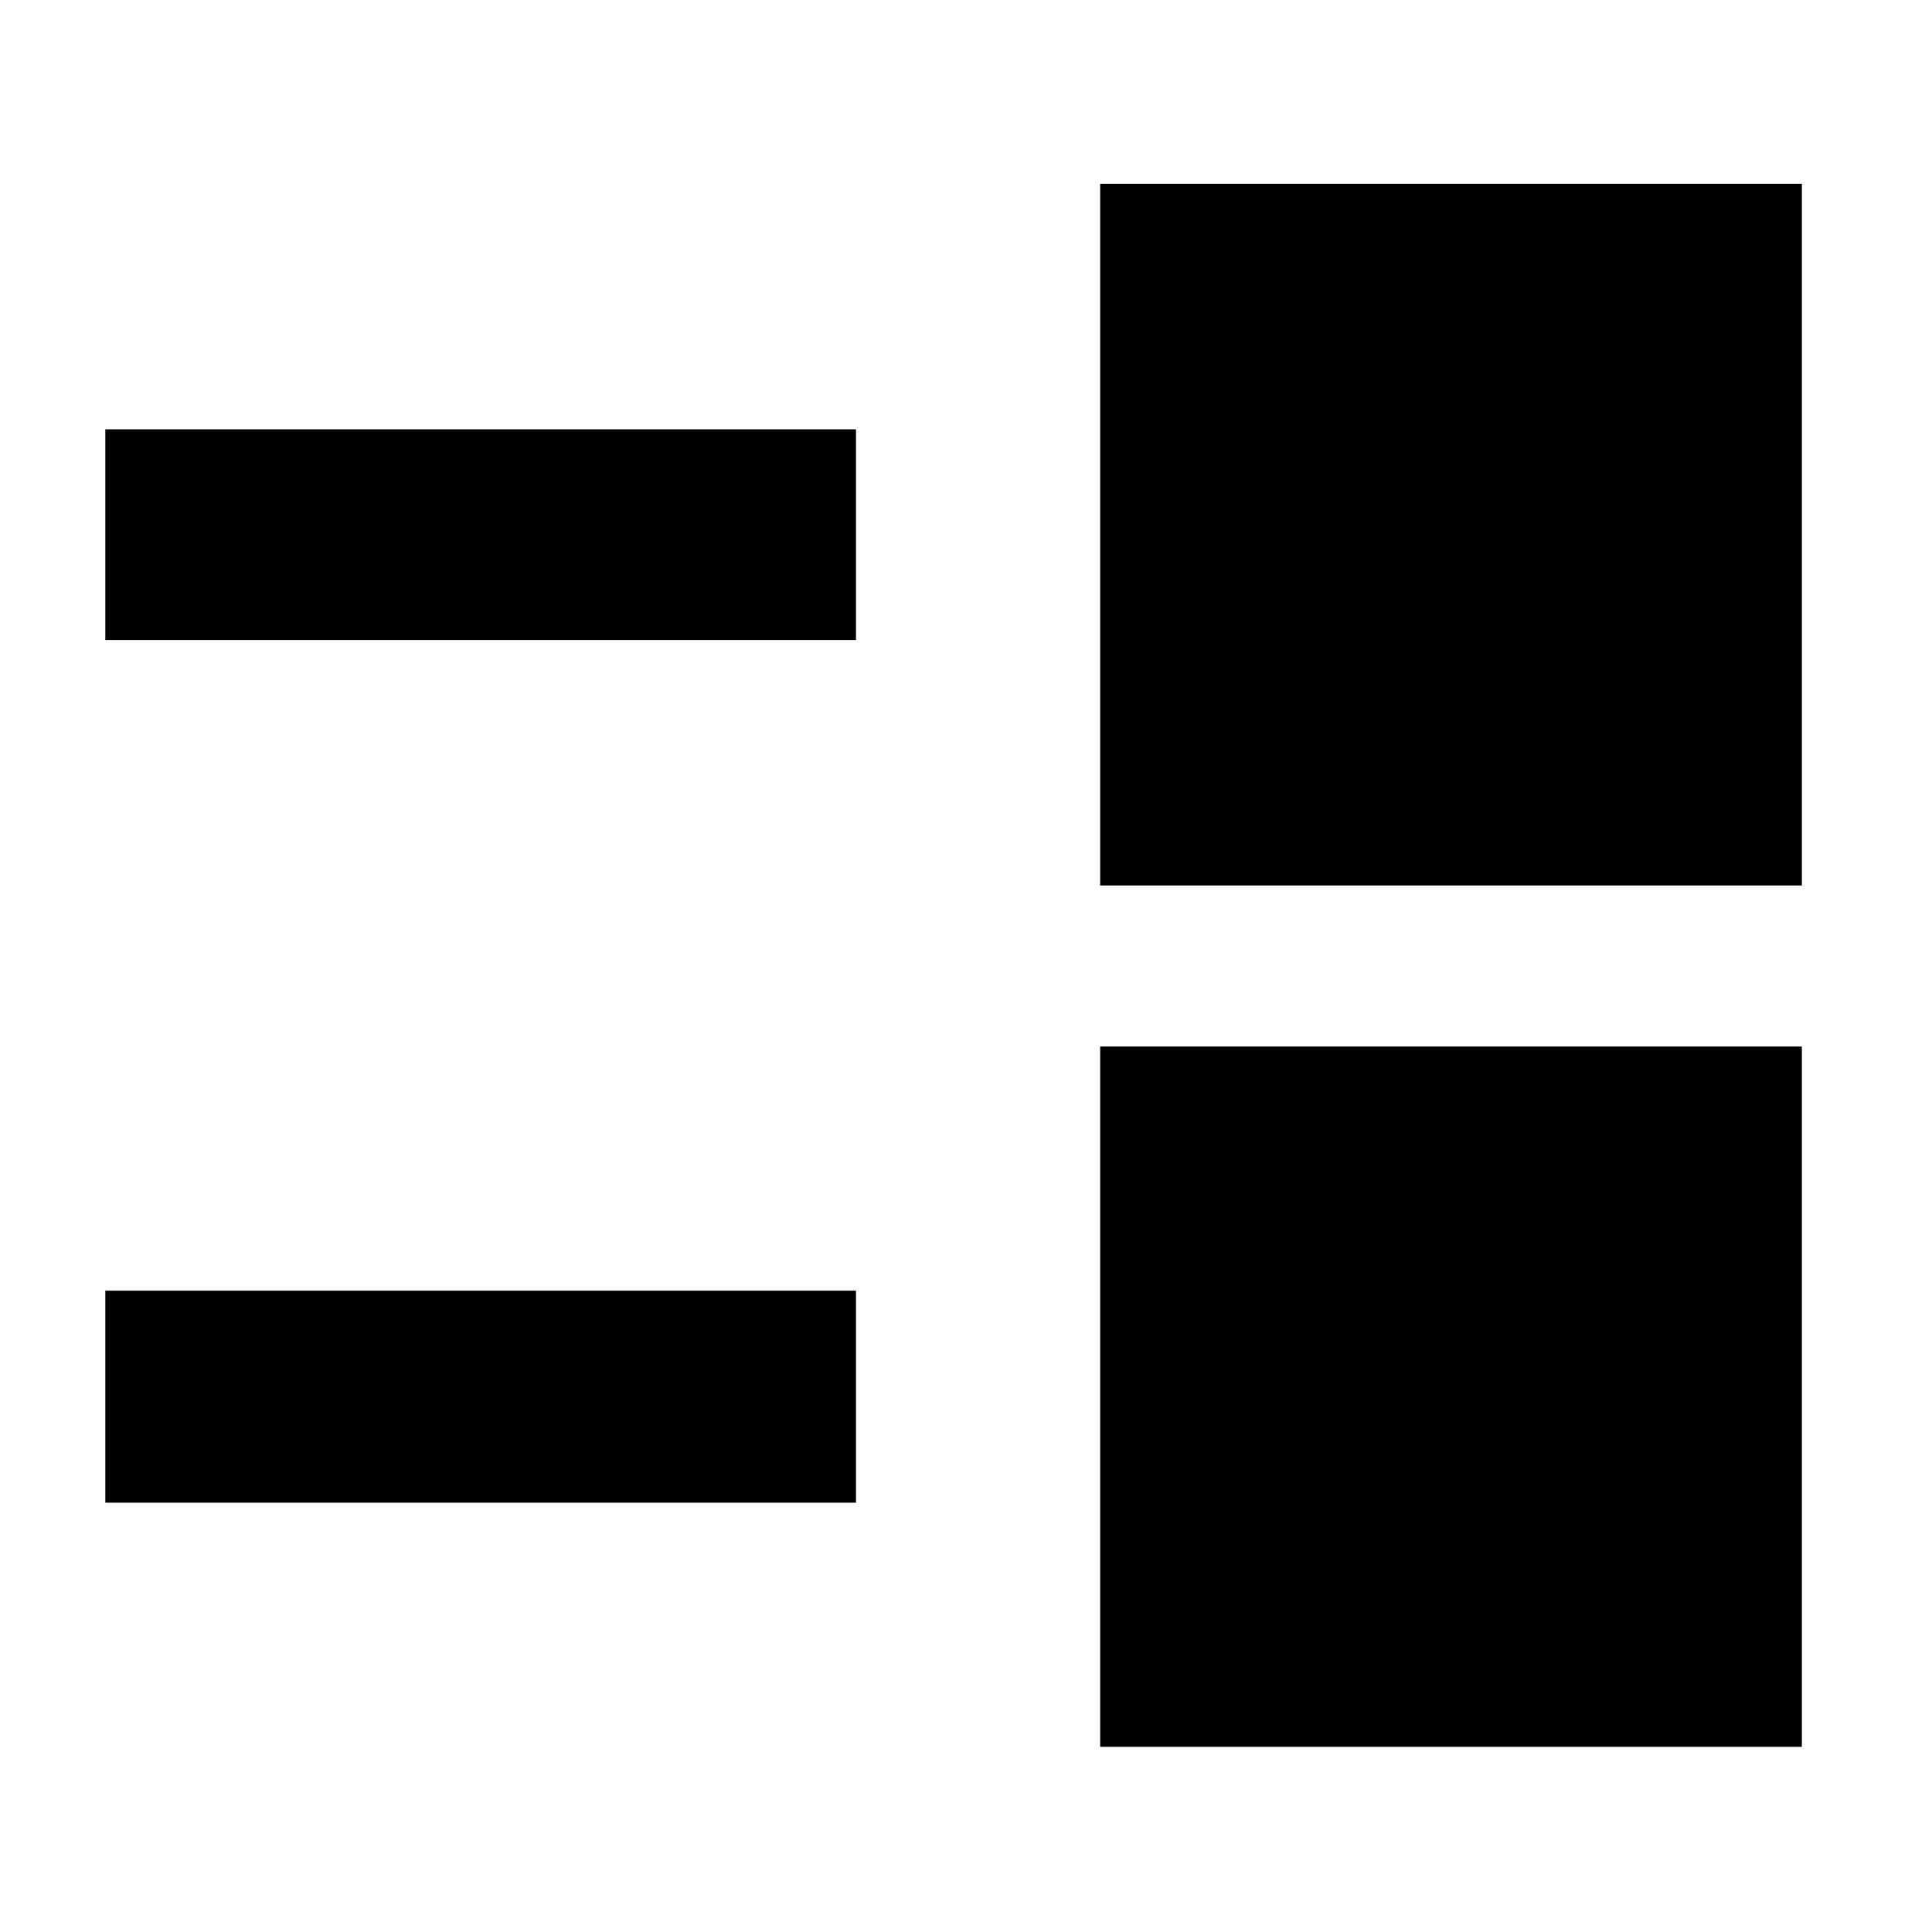 <svg xmlns="http://www.w3.org/2000/svg" height="40" viewBox="0 -960 960 960" width="40"><path d="M546.67-92v-348h348.66v348H546.67ZM52.33-213.33v-105.34h373v105.34h-373ZM546.67-520v-348.67h348.66V-520H546.67ZM52.33-642v-104.67h373V-642h-373Z"/></svg>